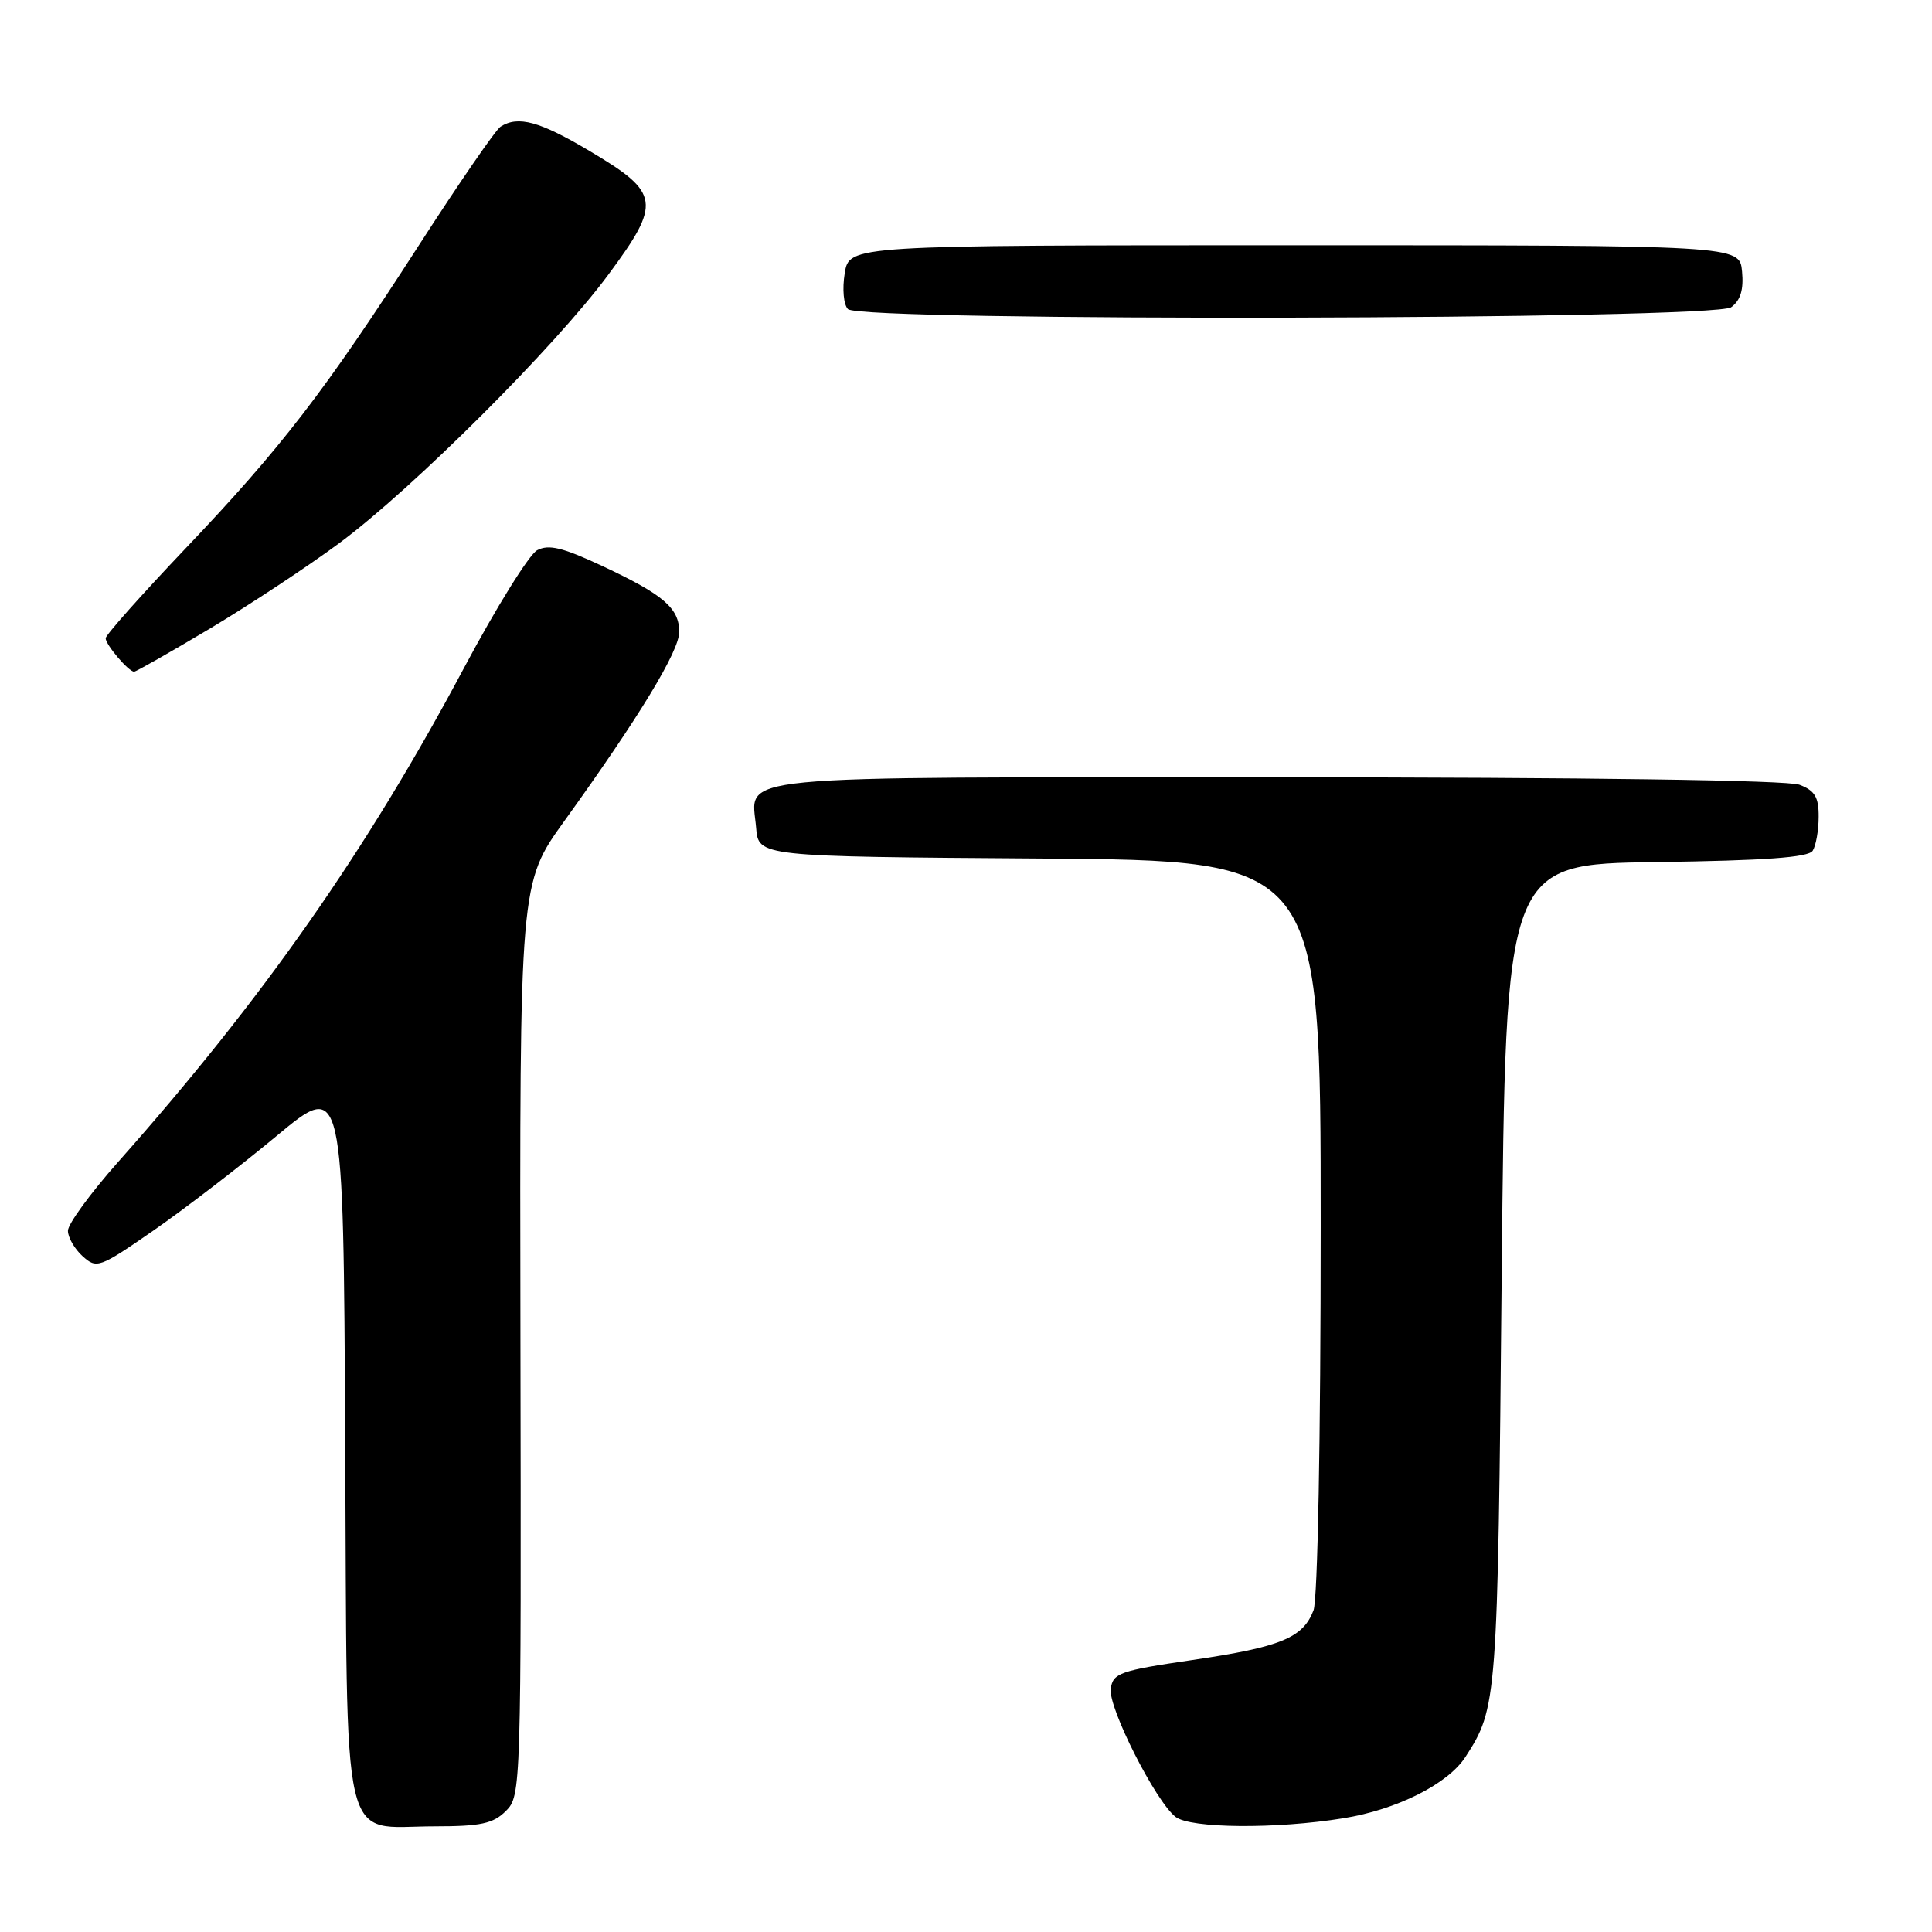 <?xml version="1.0" encoding="UTF-8" standalone="no"?>
<!DOCTYPE svg PUBLIC "-//W3C//DTD SVG 1.1//EN" "http://www.w3.org/Graphics/SVG/1.1/DTD/svg11.dtd" >
<svg xmlns="http://www.w3.org/2000/svg" xmlns:xlink="http://www.w3.org/1999/xlink" version="1.1" viewBox="0 0 256 256">
 <g >
 <path fill="currentColor"
d=" M 67.04 239.96 C 69.04 237.96 69.07 237.02 68.96 177.47 C 68.85 117.02 68.85 117.02 74.80 108.76 C 84.69 95.02 90.00 86.28 90.00 83.73 C 90.00 80.58 87.92 78.79 79.79 74.99 C 74.55 72.54 72.70 72.09 71.17 72.91 C 70.11 73.48 65.75 80.49 61.49 88.49 C 48.59 112.72 34.87 132.31 15.64 153.98 C 11.99 158.10 9.00 162.19 9.00 163.08 C 9.00 163.96 9.87 165.48 10.94 166.45 C 12.81 168.14 13.15 168.02 20.29 163.08 C 24.36 160.26 31.70 154.63 36.60 150.56 C 45.50 143.15 45.50 143.15 45.74 190.83 C 46.03 246.59 44.96 242.00 57.61 242.00 C 63.71 242.00 65.36 241.64 67.04 239.96 Z  M 178.00 240.93 C 185.10 239.79 191.88 236.38 194.19 232.79 C 198.39 226.28 198.45 225.51 198.98 169.00 C 199.50 114.50 199.50 114.50 219.45 114.23 C 233.89 114.03 239.62 113.62 240.19 112.73 C 240.62 112.05 240.98 110.03 240.98 108.23 C 241.00 105.62 240.47 104.75 238.43 103.98 C 236.86 103.38 210.05 103.00 169.06 103.00 C 95.02 103.00 99.60 102.56 100.19 109.68 C 100.50 113.50 100.50 113.50 137.75 113.76 C 175.00 114.02 175.00 114.02 175.00 162.45 C 175.00 190.69 174.60 211.91 174.05 213.37 C 172.66 217.03 169.71 218.24 158.00 219.96 C 148.37 221.37 147.47 221.69 147.18 223.78 C 146.83 226.25 153.13 238.71 155.77 240.75 C 157.75 242.28 169.07 242.38 178.00 240.93 Z  M 27.85 83.27 C 33.13 80.11 40.84 75.02 44.98 71.95 C 54.76 64.69 73.55 45.94 80.61 36.39 C 87.67 26.85 87.48 25.56 78.18 20.04 C 71.51 16.07 68.66 15.29 66.33 16.78 C 65.68 17.19 60.81 24.27 55.50 32.51 C 43.01 51.89 37.29 59.33 24.48 72.78 C 18.72 78.84 14.00 84.15 14.00 84.57 C 14.00 85.43 17.04 89.00 17.77 89.00 C 18.03 89.00 22.56 86.42 27.85 83.27 Z  M 229.39 40.71 C 230.63 39.80 231.06 38.38 230.83 35.96 C 230.50 32.50 230.50 32.50 171.52 32.50 C 112.53 32.50 112.53 32.50 111.93 36.21 C 111.59 38.30 111.78 40.38 112.36 40.96 C 114.03 42.63 227.10 42.38 229.39 40.71 Z "/>
</g>
</svg>